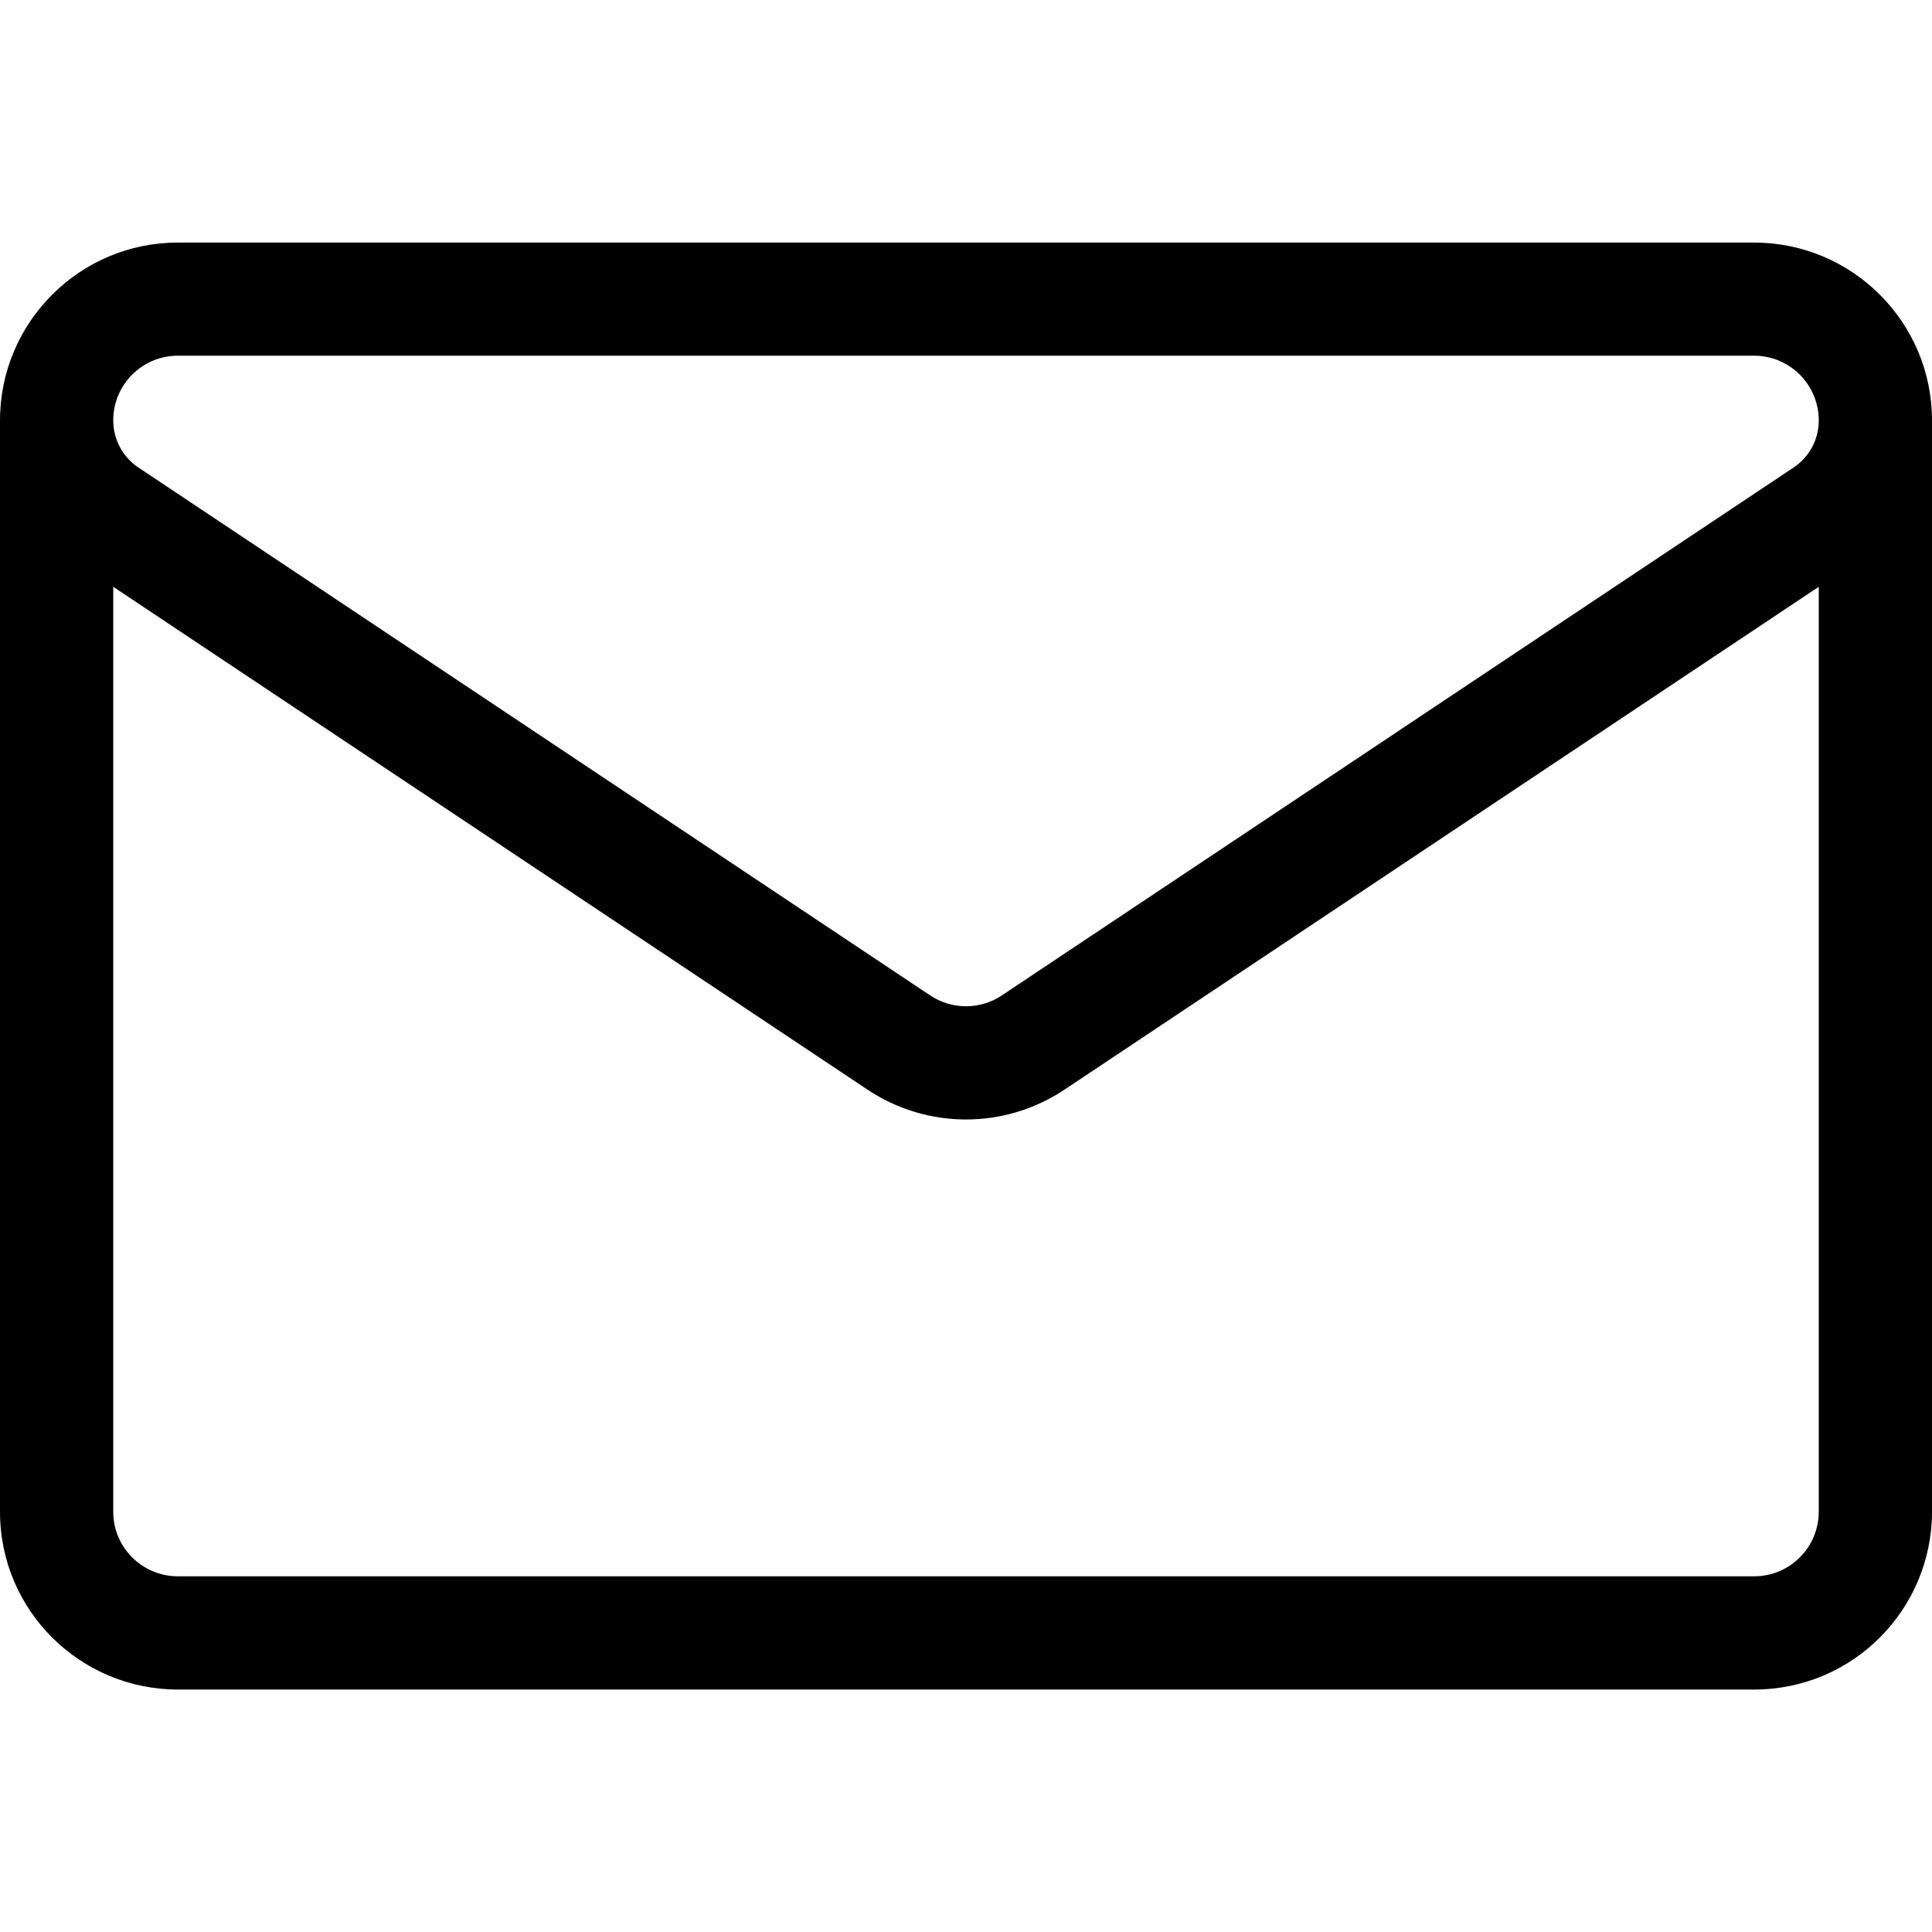 <svg width="18" height="18" viewBox="0 0 18 18" fill="none" xmlns="http://www.w3.org/2000/svg">
<g clip-path="url(#clip0_1639_694)">
<path d="M18 3.916C18 3.003 17.257 2.26 16.343 2.26H1.656C0.743 2.26 0 3.003 0 3.917V3.917V14.084C0 15.009 0.751 15.741 1.657 15.741H16.343C17.268 15.741 18 14.99 18 14.084V3.917C18 3.917 18 3.917 18 3.917C18 3.916 18 3.916 18 3.916ZM1.656 3.314H16.343C16.675 3.314 16.945 3.584 16.945 3.917C16.945 4.094 16.858 4.258 16.71 4.356L9.334 9.274C9.131 9.409 8.869 9.409 8.666 9.274C8.666 9.274 1.29 4.356 1.29 4.356C1.29 4.356 1.29 4.356 1.29 4.356C1.143 4.258 1.055 4.094 1.055 3.916C1.055 3.584 1.325 3.314 1.656 3.314ZM16.343 14.686H1.657C1.329 14.686 1.055 14.421 1.055 14.084V5.467L8.081 10.151C8.36 10.337 8.68 10.43 9 10.43C9.32 10.43 9.64 10.337 9.919 10.151L16.945 5.467V14.084C16.945 14.412 16.68 14.686 16.343 14.686Z" fill="black"/>
</g>
<defs>
<clipPath id="clip0_1639_694">
<rect width="18" height="18" fill="white"/>
</clipPath>
</defs>
</svg>
